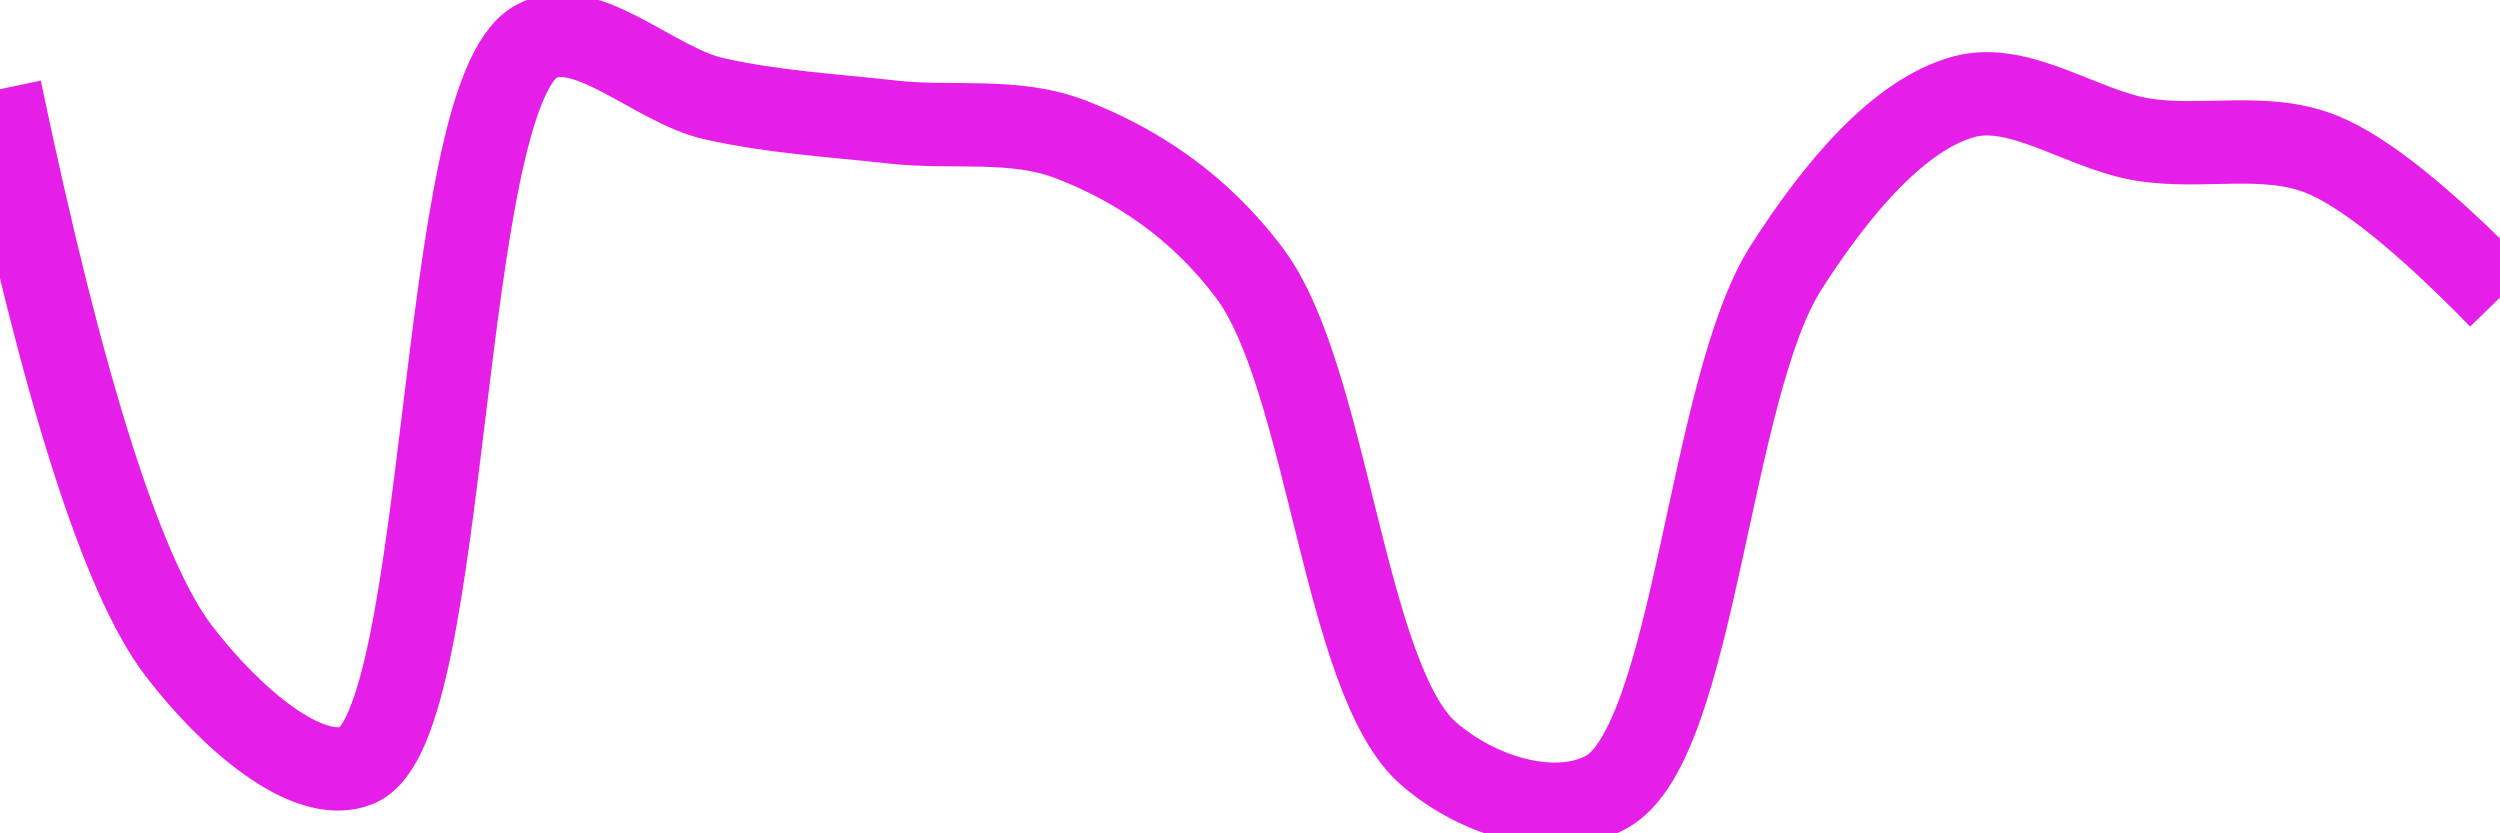 <svg class="main-svg" xmlns="http://www.w3.org/2000/svg" xmlns:xlink="http://www.w3.org/1999/xlink" width="60" height="20" style="" viewBox="0 0 60 20"><rect x="0" y="0" width="60" height="20" style="fill: rgb(0, 0, 0); fill-opacity: 0;"/><defs id="defs-7c9693"><g class="clips"><clipPath id="clip7c9693xyplot" class="plotclip"><rect width="60" height="20"/></clipPath><clipPath class="axesclip" id="clip7c9693x"><rect x="0" y="0" width="60" height="20"/></clipPath><clipPath class="axesclip" id="clip7c9693y"><rect x="0" y="0" width="60" height="20"/></clipPath><clipPath class="axesclip" id="clip7c9693xy"><rect x="0" y="0" width="60" height="20"/></clipPath></g><g class="gradients"/><g class="patterns"/></defs><g class="bglayer"><rect class="bg" x="0" y="0" width="60" height="20" style="fill: rgb(0, 0, 0); fill-opacity: 0; stroke-width: 0;"/></g><g class="layer-below"><g class="imagelayer"/><g class="shapelayer"/></g><g class="cartesianlayer"><g class="subplot xy"><g class="layer-subplot"><g class="shapelayer"/><g class="imagelayer"/></g><g class="minor-gridlayer"><g class="x"/><g class="y"/></g><g class="gridlayer"><g class="x"/><g class="y"/></g><g class="zerolinelayer"/><g class="layer-between"><g class="shapelayer"/><g class="imagelayer"/></g><path class="xlines-below"/><path class="ylines-below"/><g class="overlines-below"/><g class="xaxislayer-below"/><g class="yaxislayer-below"/><g class="overaxes-below"/><g class="overplot"><g class="xy" transform="" clip-path="url(#clip7c9693xyplot)"><g class="scatterlayer mlayer"><g class="trace scatter trace26462e" style="stroke-miterlimit: 2; opacity: 1;"><g class="fills"/><g class="errorbars"/><g class="lines"><path class="js-line" d="M0,2.14Q2.27,12.98 4.29,15.62C5.5,17.2 7.37,18.85 8.57,18.37C10.81,17.48 10.49,2.33 12.86,1C14.05,0.34 15.7,2.05 17.14,2.37C18.56,2.69 20,2.77 21.43,2.93C22.86,3.09 24.35,2.82 25.71,3.35C27.23,3.94 28.76,4.91 30,6.57C31.87,9.08 32.26,16.34 34.29,18.09C35.5,19.14 37.36,19.68 38.57,19C40.67,17.81 41.01,9.34 42.86,6.43C44.1,4.49 45.59,2.74 47.14,2.32C48.48,1.96 49.99,3.12 51.43,3.35C52.85,3.58 54.36,3.16 55.71,3.7Q57.24,4.31 60,7.14" style="vector-effect: none; fill: none; stroke: rgb(229, 30, 232); stroke-opacity: 1; stroke-width: 2px; opacity: 1;"/></g><g class="points"/><g class="text"/></g></g></g></g><path class="xlines-above crisp" d="M0,0" style="fill: none;"/><path class="ylines-above crisp" d="M0,0" style="fill: none;"/><g class="overlines-above"/><g class="xaxislayer-above"/><g class="yaxislayer-above"/><g class="overaxes-above"/></g></g><g class="polarlayer"/><g class="smithlayer"/><g class="ternarylayer"/><g class="geolayer"/><g class="funnelarealayer"/><g class="pielayer"/><g class="iciclelayer"/><g class="treemaplayer"/><g class="sunburstlayer"/><g class="glimages"/><defs id="topdefs-7c9693"><g class="clips"/></defs><g class="layer-above"><g class="imagelayer"/><g class="shapelayer"/></g><g class="infolayer"><g class="g-gtitle"/></g></svg>